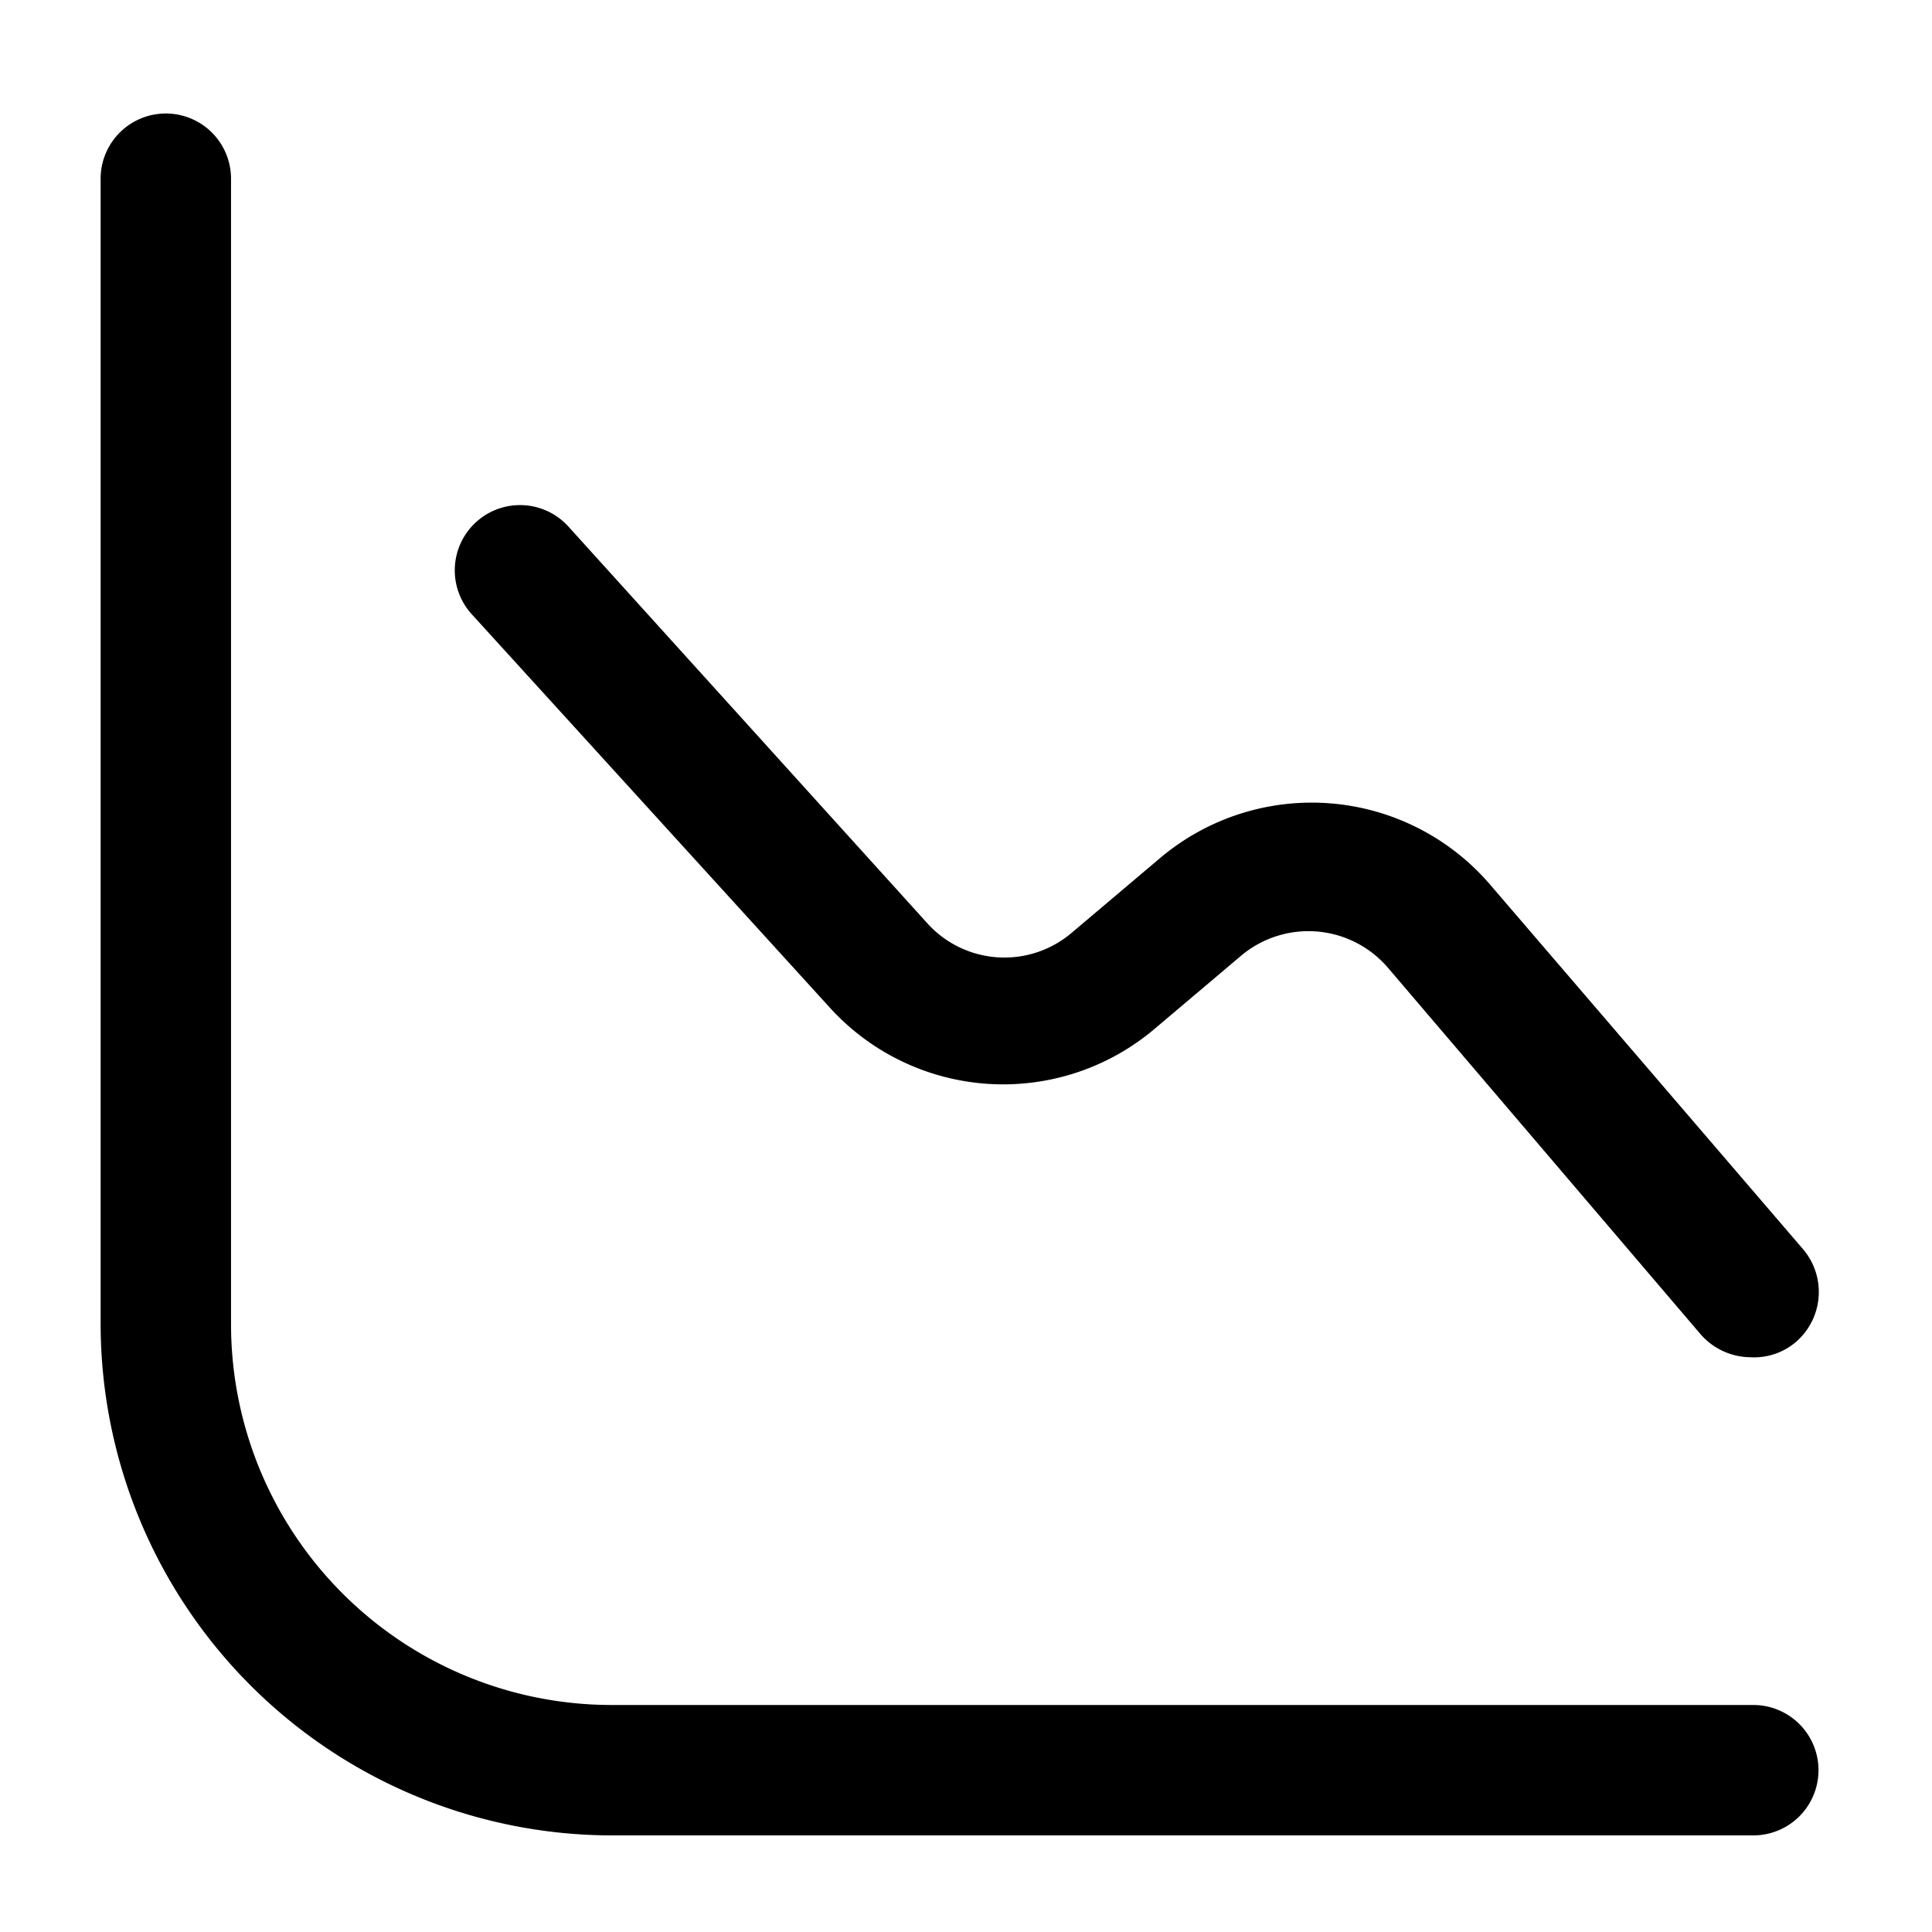<svg xmlns="http://www.w3.org/2000/svg" viewBox="0 0 24 24"><g id="business"><path id="chart-line-down" d="M21.78,22.8H7.59a6.36,6.36,0,0,1-6.34-6.35V2.22a.81.81,0,1,1,1.62,0V16.45a4.73,4.73,0,0,0,4.72,4.73H21.78a.81.81,0,1,1,0,1.62Zm.53-6.13a.82.82,0,0,0,.09-1.15L18.52,11a2.92,2.92,0,0,0-4.11-.34l-1.1.93a1.29,1.29,0,0,1-1.79-.12L7.06,6.54a.81.81,0,1,0-1.2,1.09l4.46,4.9a2.91,2.91,0,0,0,4,.27l1.1-.93a1.3,1.3,0,0,1,1.82.15l3.89,4.56a.83.83,0,0,0,.61.28A.8.8,0,0,0,22.31,16.67Z"/></g></svg>